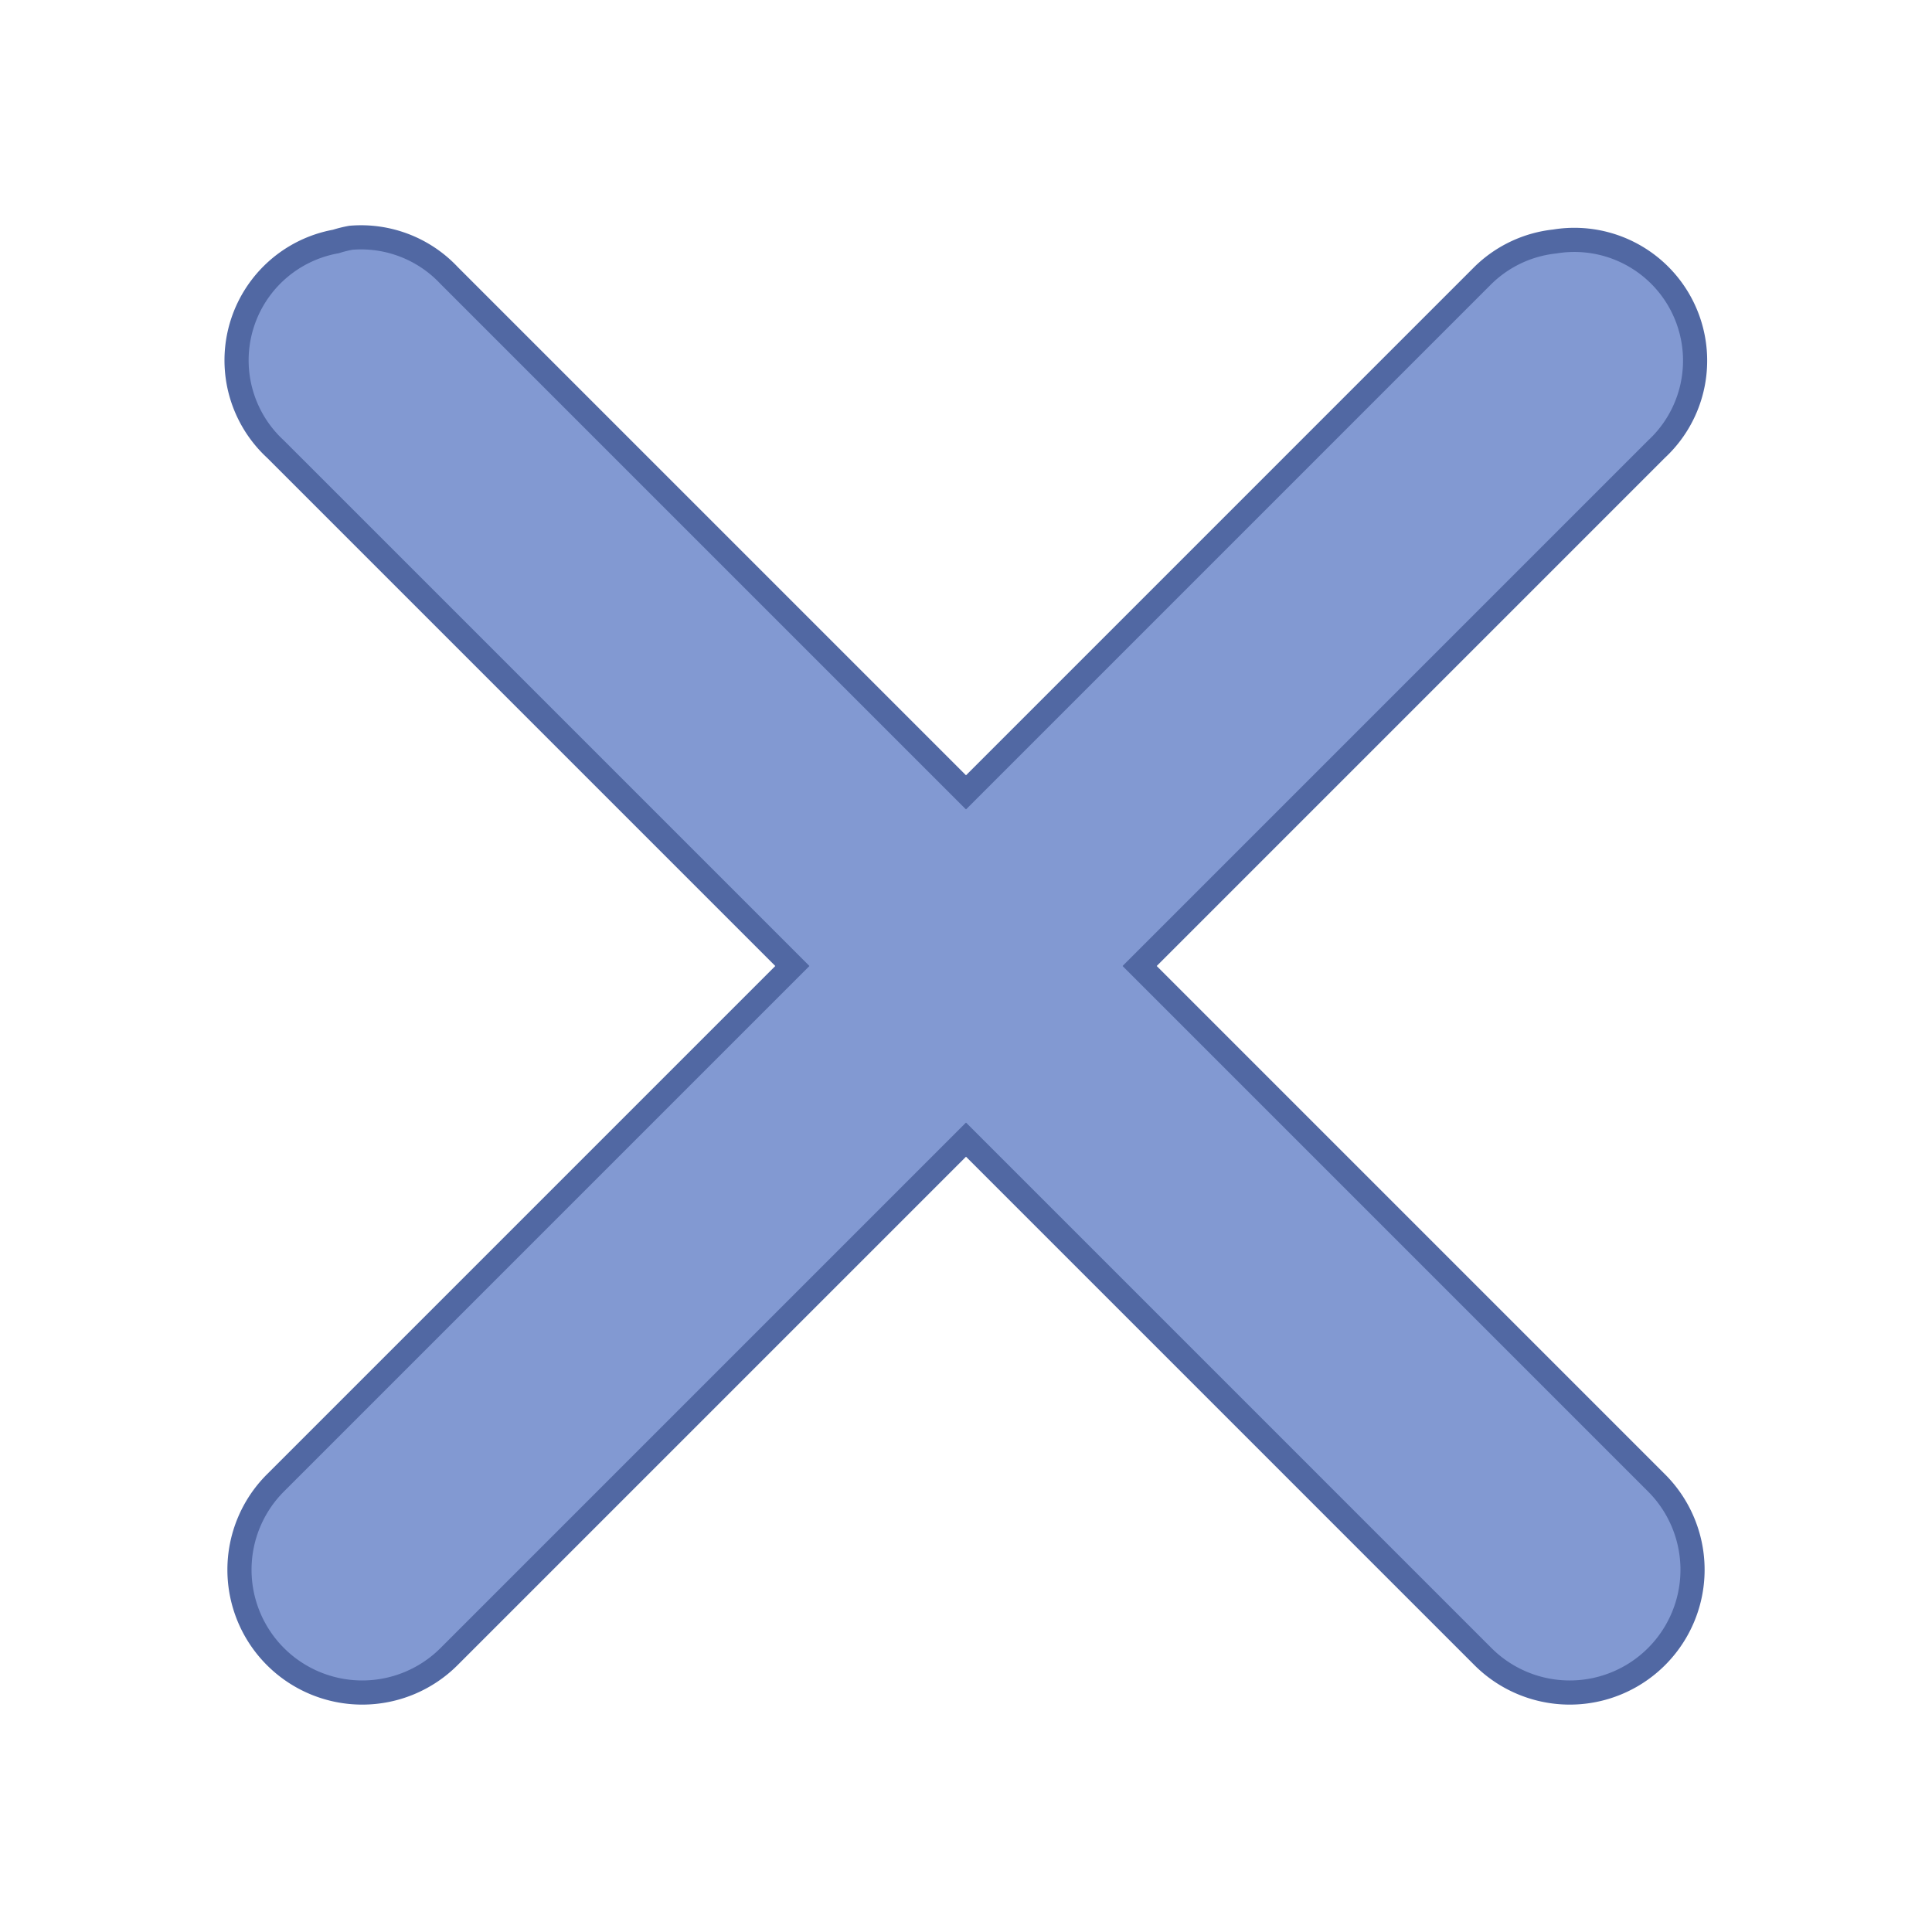 <?xml version="1.0" encoding="UTF-8" standalone="no"?>
<!-- Created with Inkscape (http://www.inkscape.org/) -->

<svg
   xmlns:dc="http://purl.org/dc/elements/1.1/"
   xmlns:cc="http://creativecommons.org/ns#"
   xmlns:rdf="http://www.w3.org/1999/02/22-rdf-syntax-ns#"
   xmlns:svg="http://www.w3.org/2000/svg"
   xmlns="http://www.w3.org/2000/svg"
   xmlns:sodipodi="http://sodipodi.sourceforge.net/DTD/sodipodi-0.dtd"
   xmlns:inkscape="http://www.inkscape.org/namespaces/inkscape"
   width="16"
   height="16"
   id="svg2985"
   version="1.1"
   inkscape:version="0.48.4 r9939"
   sodipodi:docname="window-close.svg">
  <defs
     id="defs2987" />
  <sodipodi:namedview
     id="base"
     pagecolor="#ffffff"
     bordercolor="#666666"
     borderopacity="1.0"
     inkscape:pageopacity="0.0"
     inkscape:pageshadow="2"
     inkscape:zoom="28"
     inkscape:cx="5.370562"
     inkscape:cy="6.3425737"
     inkscape:current-layer="layer1"
     showgrid="true"
     inkscape:grid-bbox="true"
     inkscape:document-units="px"
     inkscape:snap-global="true"
     inkscape:window-width="1266"
     inkscape:window-height="915"
     inkscape:window-x="214"
     inkscape:window-y="72"
     inkscape:window-maximized="0">
    <inkscape:grid
       type="xygrid"
       id="grid2993"
       empspacing="5"
       visible="true"
       enabled="true"
       snapvisiblegridlinesonly="true" />
  </sodipodi:namedview>
  <g
     id="layer1"
     inkscape:label="Layer 1"
     inkscape:groupmode="layer"
     transform="translate(0,-32)">
    <path
       style="font-size:medium;font-style:normal;font-variant:normal;font-weight:normal;font-stretch:normal;text-indent:0;text-align:start;text-decoration:none;line-height:normal;letter-spacing:normal;word-spacing:normal;text-transform:none;direction:ltr;block-progression:tb;writing-mode:lr-tb;text-anchor:start;baseline-shift:baseline;color:#000000;fill:#8299d2;fill-opacity:1;stroke:#5168a3;stroke-width:0.2;marker:none;visibility:visible;display:inline;overflow:visible;enable-background:accumulate;font-family:Sans;-inkscape-font-specification:Sans;stroke-opacity:1;stroke-miterlimit:4;stroke-dasharray:none"
       d="M 2.906 1.969 A 1 1 0 0 0 2.781 2 A 1 1 0 0 0 2.281 3.719 L 6.562 8 L 2.281 12.281 A 1.016 1.016 0 1 0 3.719 13.719 L 8 9.438 L 12.281 13.719 A 1.016 1.016 0 1 0 13.719 12.281 L 9.438 8 L 13.719 3.719 A 1 1 0 0 0 12.875 2 A 1 1 0 0 0 12.281 2.281 L 8 6.562 L 3.719 2.281 A 1 1 0 0 0 2.906 1.969 z "
       transform="translate(0,32)"
       id="path2995" />
  </g>
</svg>
